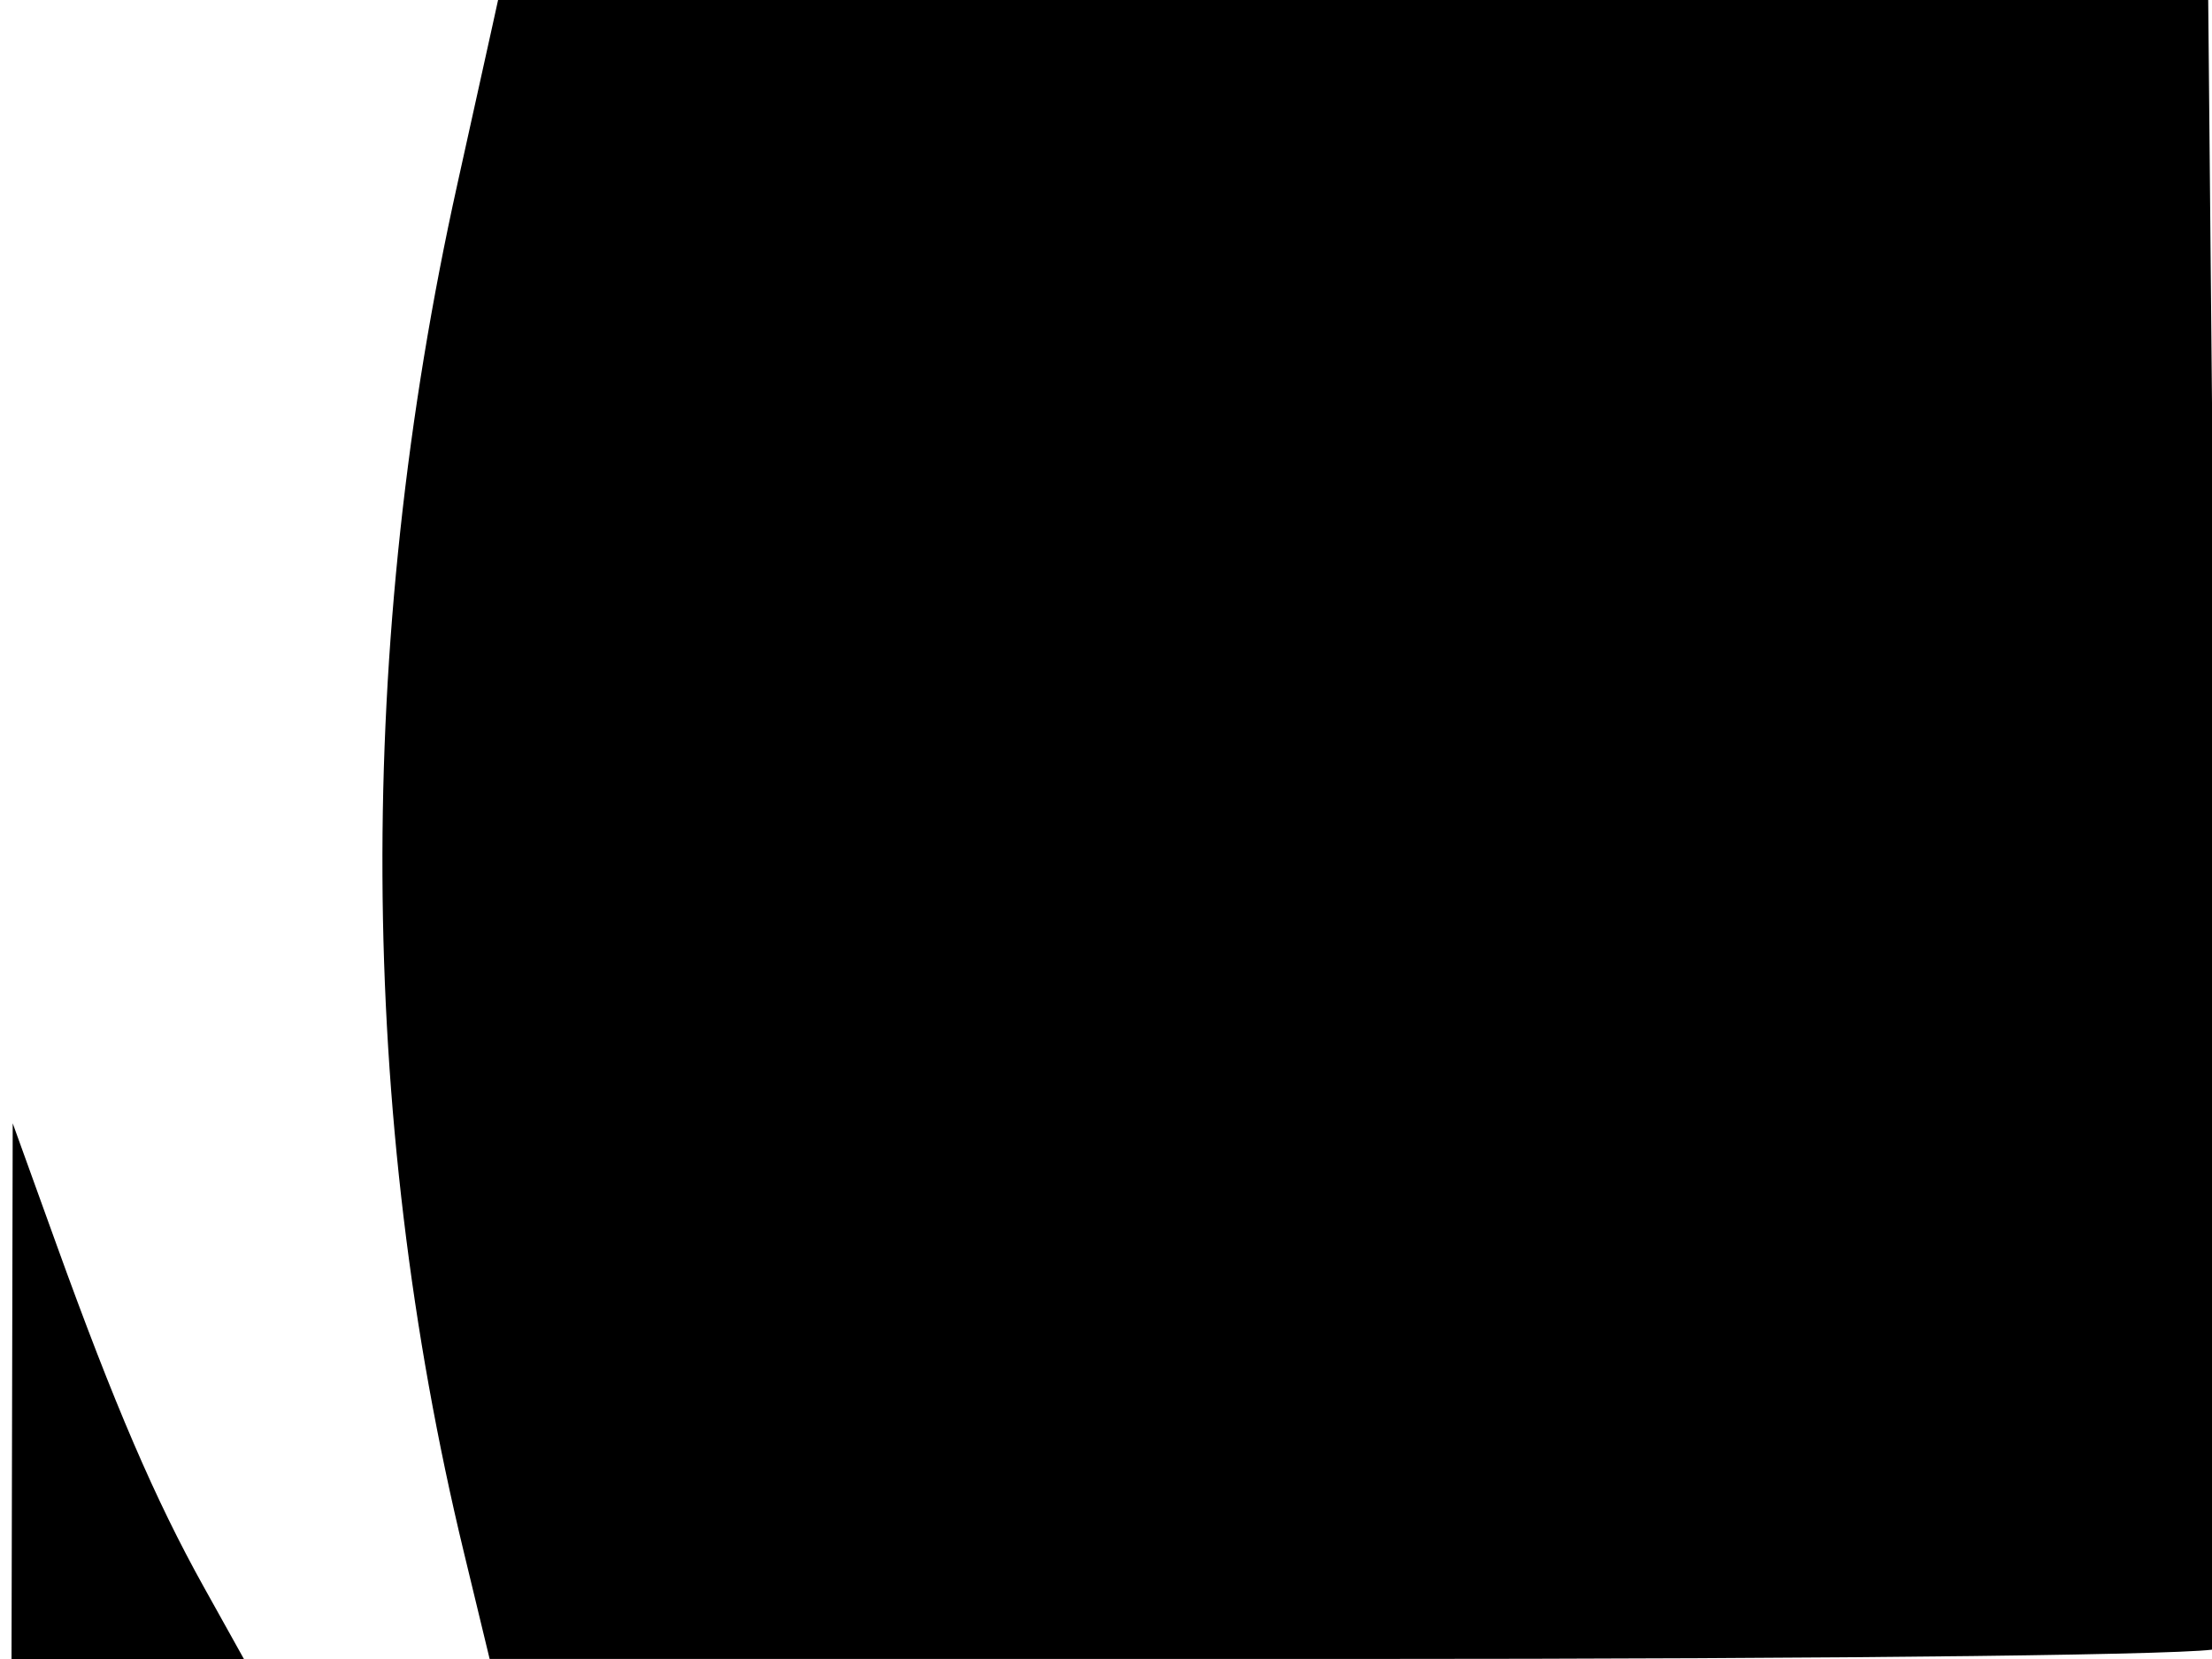 <svg xmlns="http://www.w3.org/2000/svg" width="192" height="144" viewBox="0 0 192 144" version="1.1">
	<path d="M 42.739 2.250 C 42.467 3.488, 41.097 9.675, 39.695 16 C 30.838 55.946, 31.033 96.543, 40.265 134.747 L 42.500 143.994 117.191 143.997 C 161.034 143.999, 192.114 143.624, 192.445 143.089 C 192.754 142.588, 192.707 110.188, 192.340 71.089 L 191.671 -0 117.452 -0 L 43.233 0 42.739 2.250 M 1.052 120.750 L 1 144 11.086 144 L 21.172 144 17.691 137.750 C 13.468 130.168, 9.914 121.906, 4.894 108 L 1.103 97.500 1.052 120.750" stroke="none" fill="black" fill-rule="evenodd"/>
</svg>